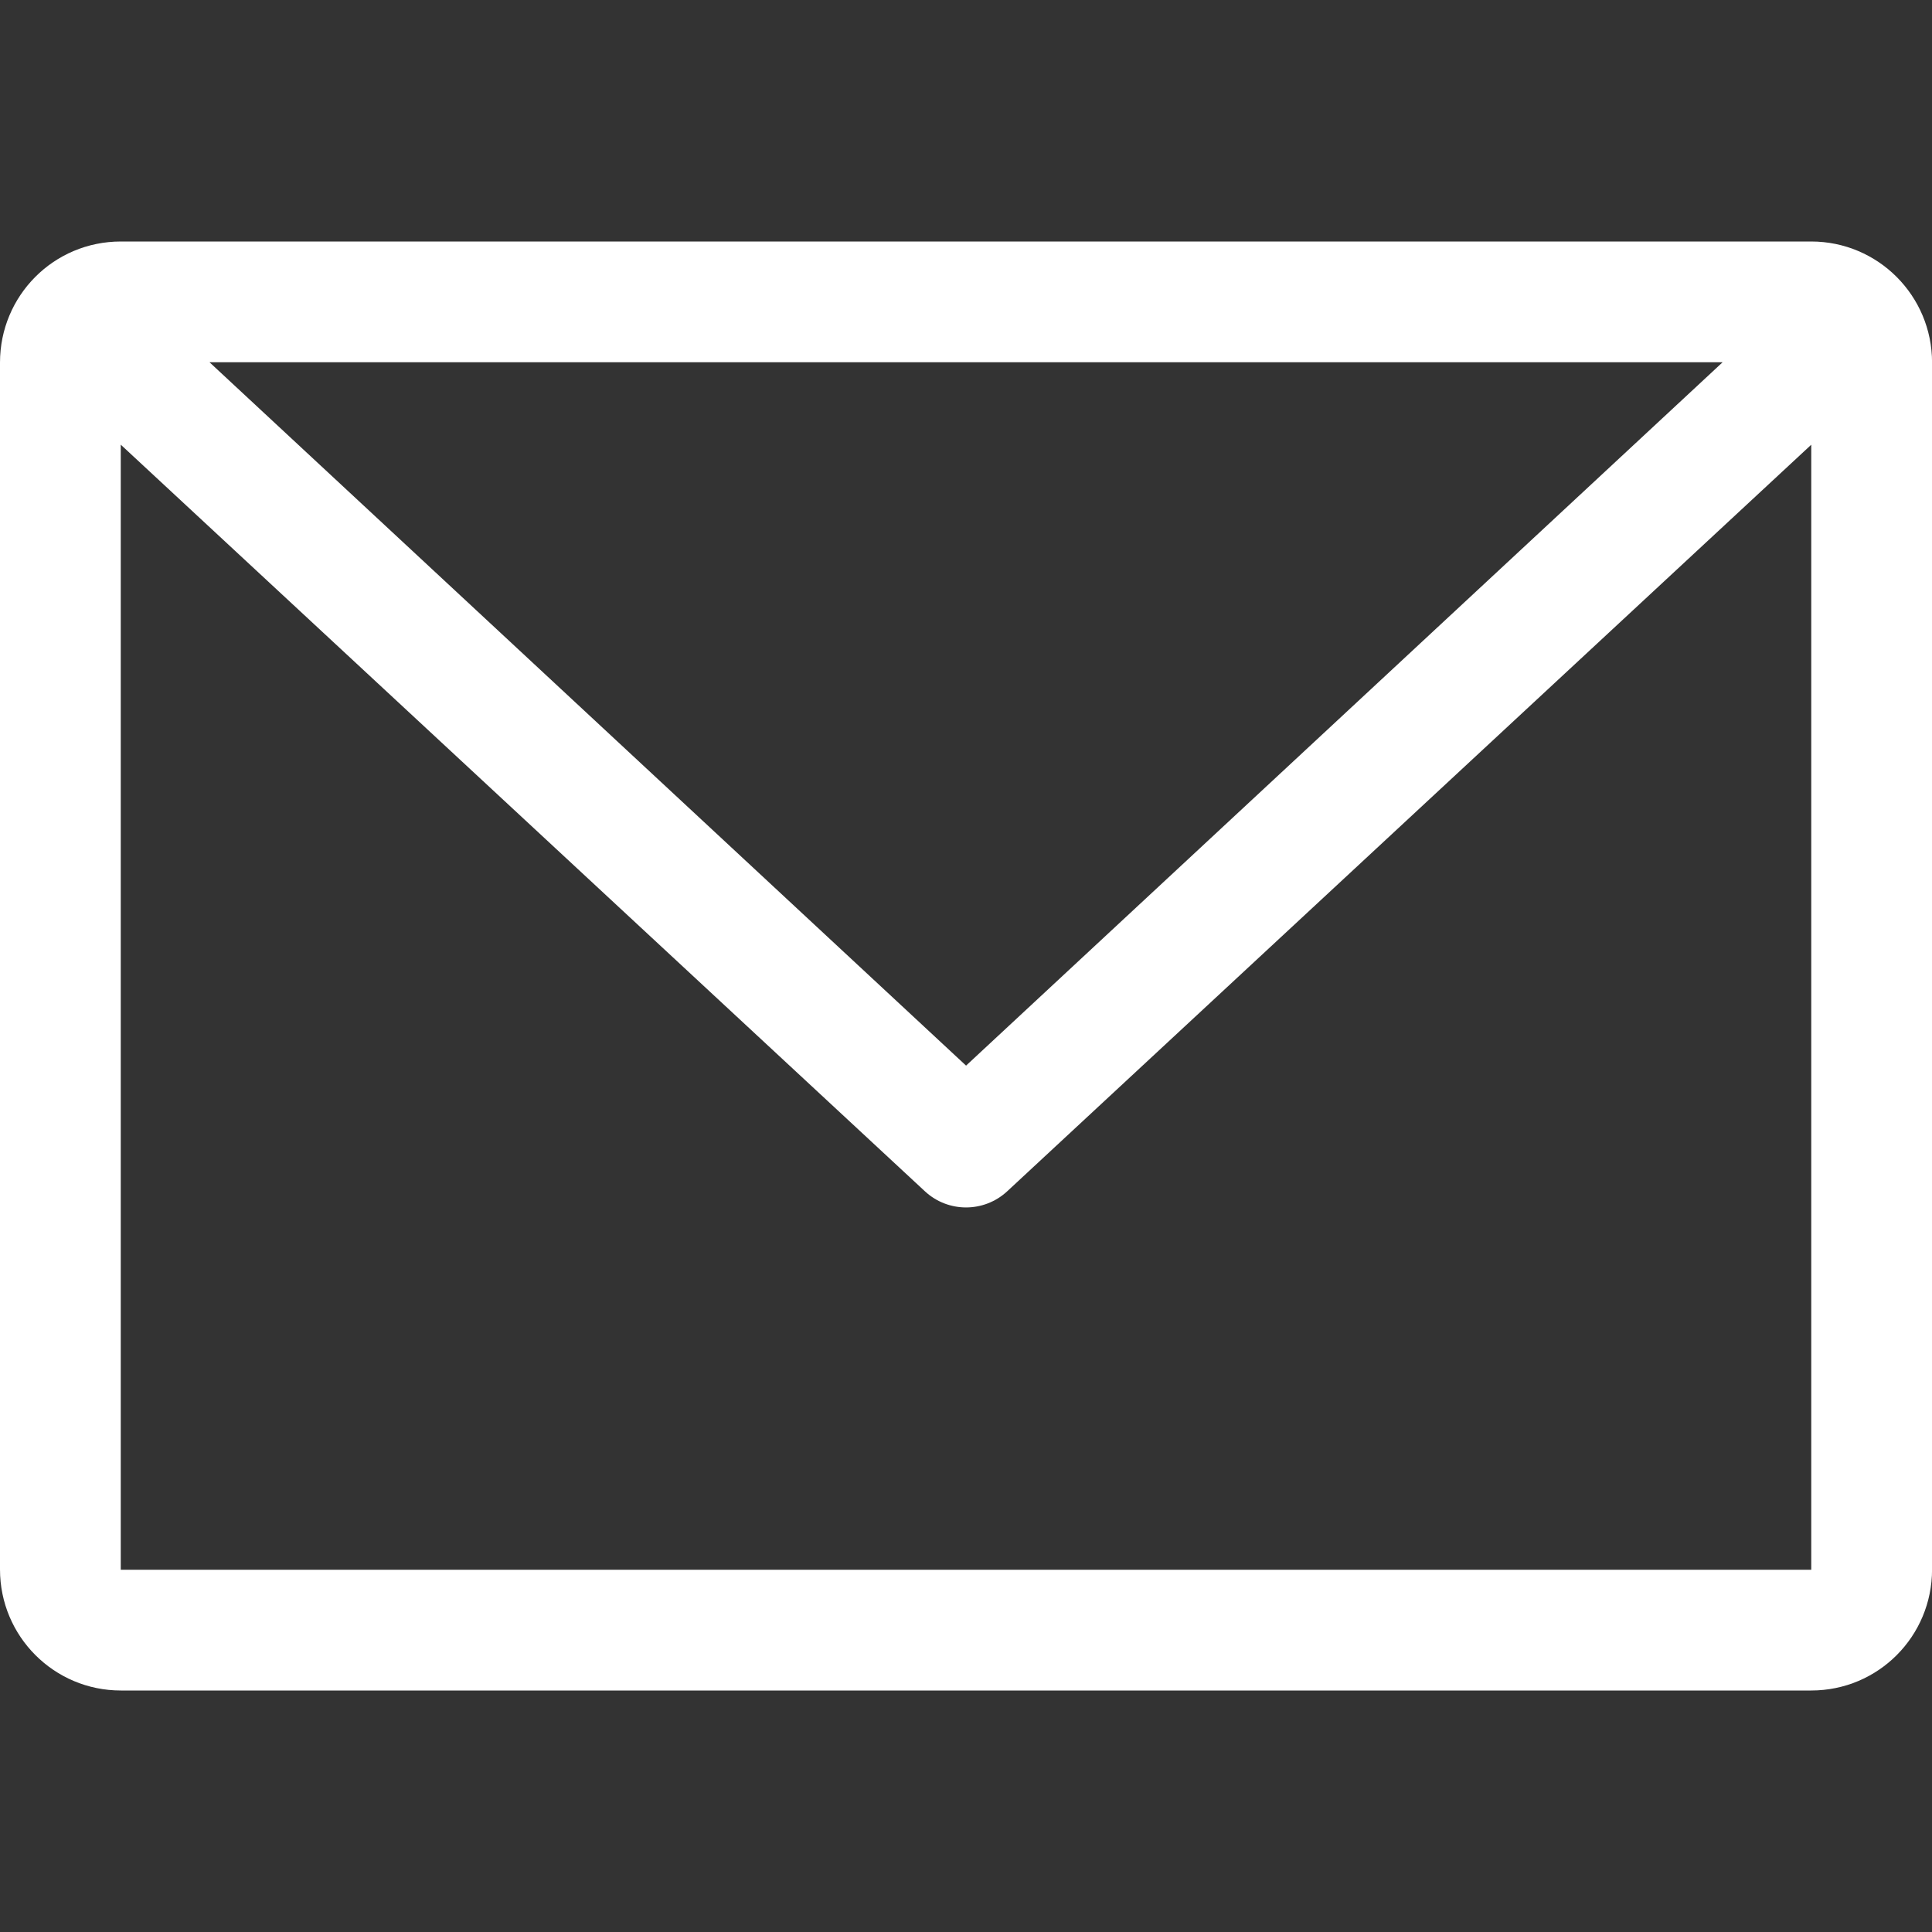 <svg xmlns="http://www.w3.org/2000/svg" width="32" height="32" viewBox="0 0 32 32"><rect x="0" y="0" width="32" height="32" fill="#333333" stroke="none"/><path fill="#fff" d="M29.999 4h-27.997c-1.113 0-2.002.898-2.002 2.005v19.99c0 1.109.896 2.005 2.002 2.005h27.997c1.112 0 2.002-.898 2.002-2.005v-19.99c0-1.108-.896-2.005-2.002-2.005zm-1.467 2l-12.531 11.65-12.531-11.65h25.062zm1.468 20h-28v-18.635l13.32 12.367c.384.356.977.356 1.362 0l13.318-12.366v-.001h.001l-.001.001v18.634z"/></svg>